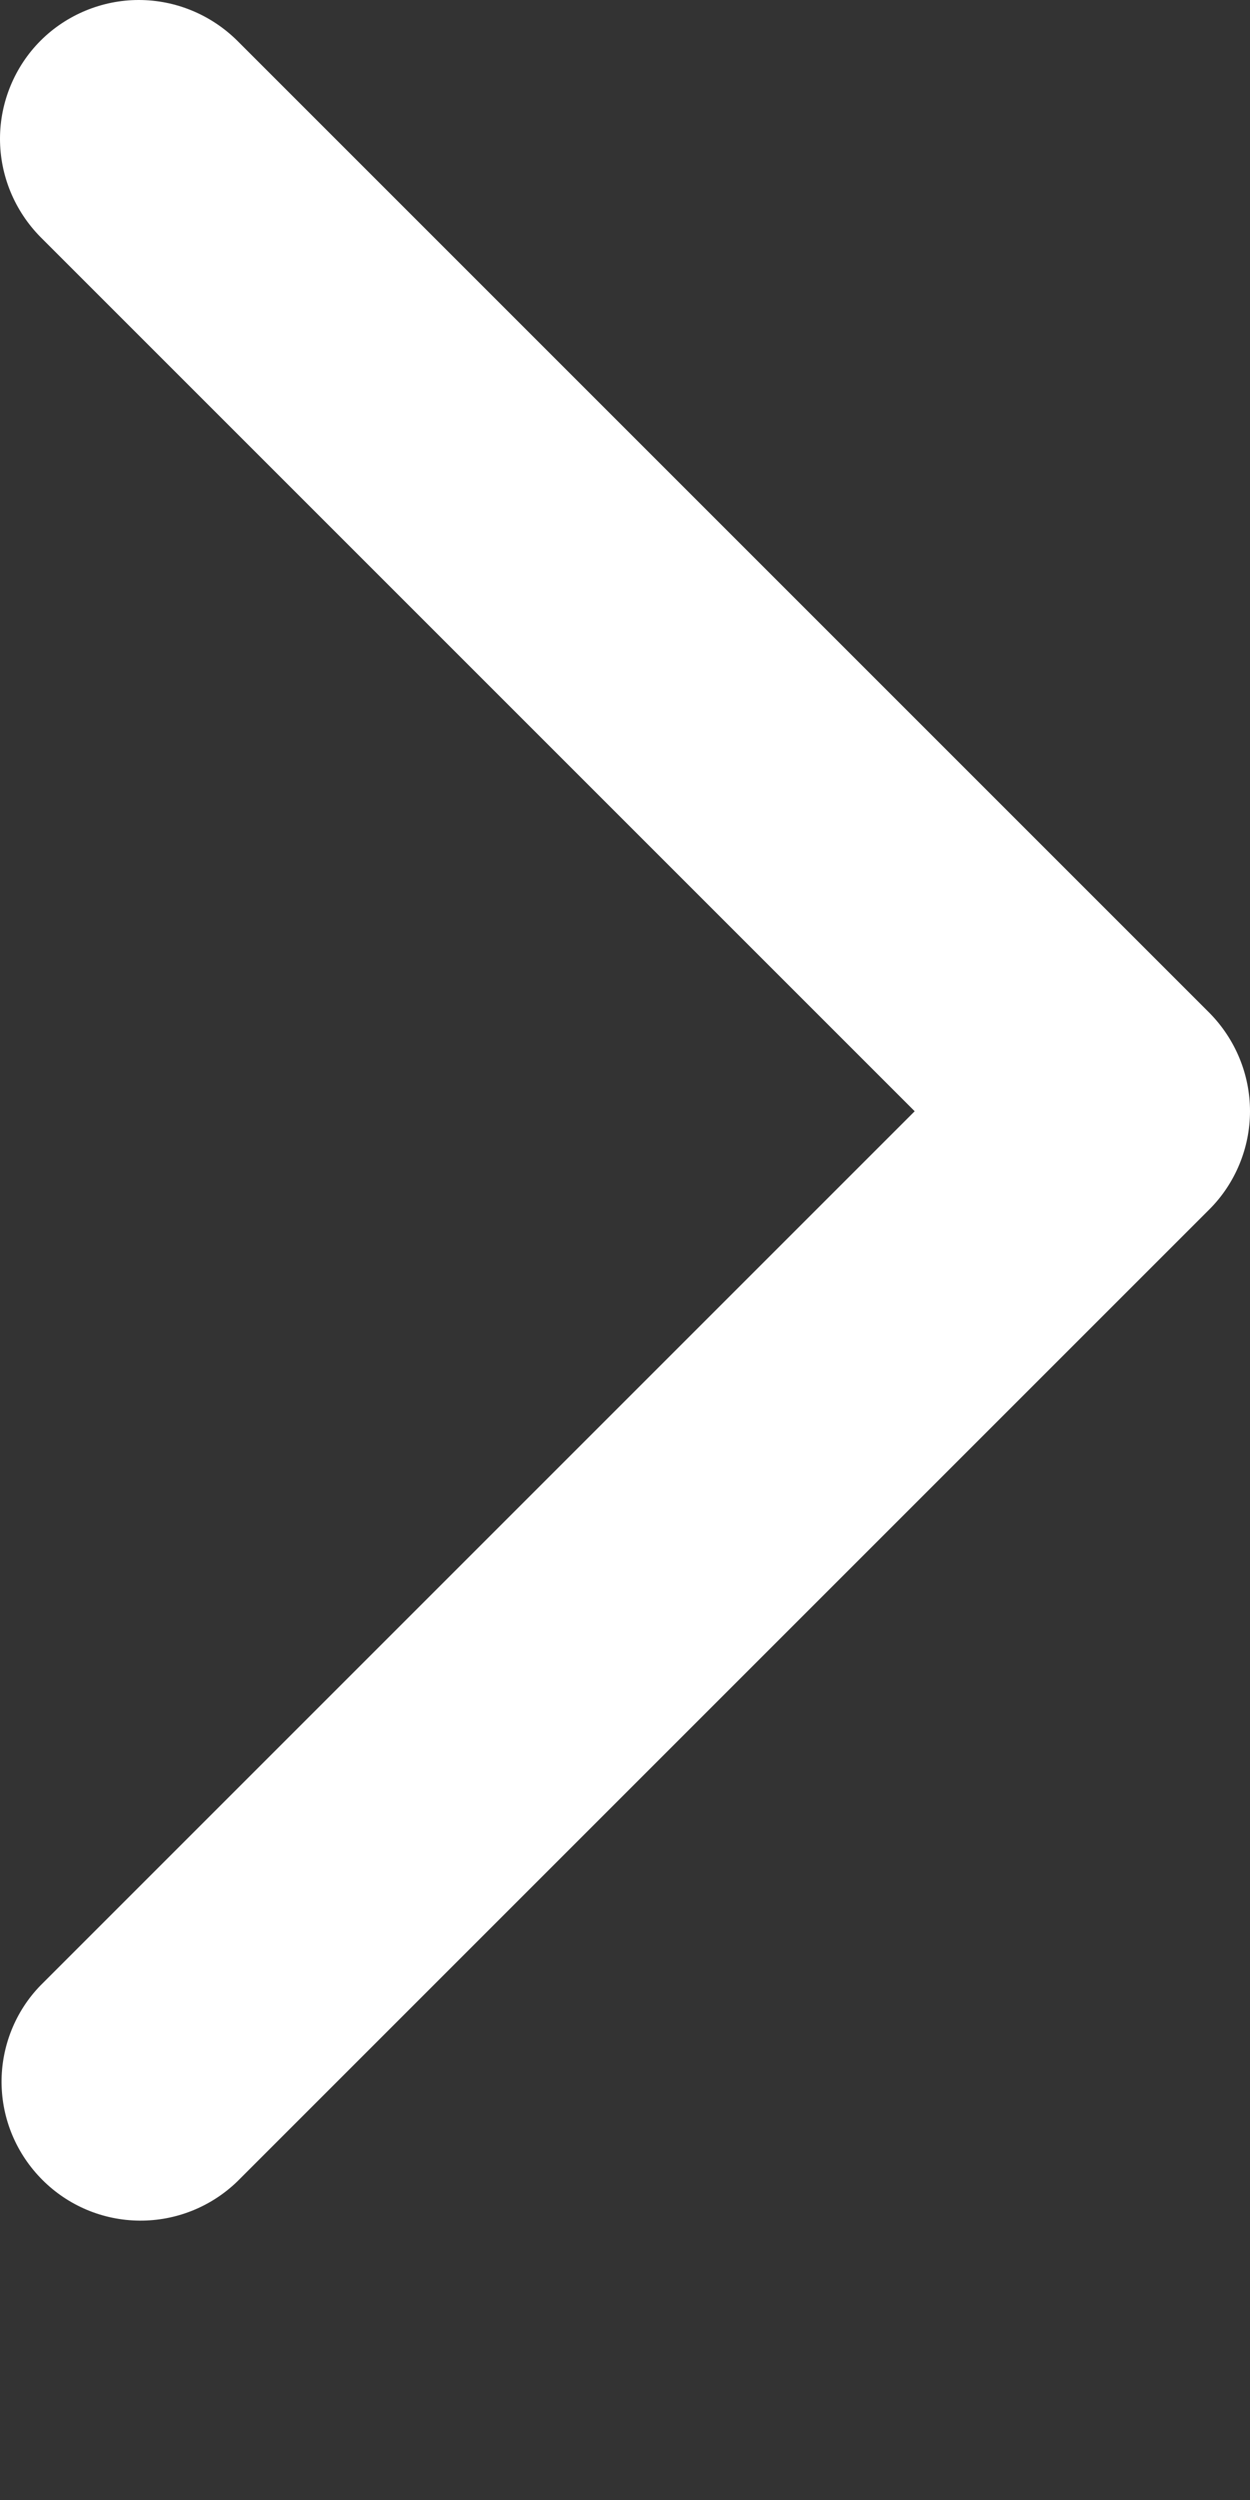 <svg width="4" height="8" viewBox="0 0 4 8" fill="none" xmlns="http://www.w3.org/2000/svg">
<rect x="0" y="0" width="4" height="8" fill="#333333" stroke="none"/>
<path fill-rule="evenodd" clip-rule="evenodd" d="M0.13 0.13C0.213 0.047 0.327 0 0.444 0C0.562 0 0.675 0.047 0.759 0.13L3.87 3.241C3.953 3.325 4 3.438 4 3.556C4 3.673 3.953 3.787 3.87 3.87L0.759 6.981C0.675 7.062 0.563 7.107 0.446 7.106C0.329 7.105 0.218 7.058 0.136 6.976C0.053 6.893 0.006 6.782 0.005 6.665C0.004 6.549 0.049 6.436 0.13 6.353L2.927 3.556L0.13 0.759C0.047 0.675 0 0.562 0 0.444C0 0.327 0.047 0.213 0.13 0.13Z" fill="white"/>
</svg>
